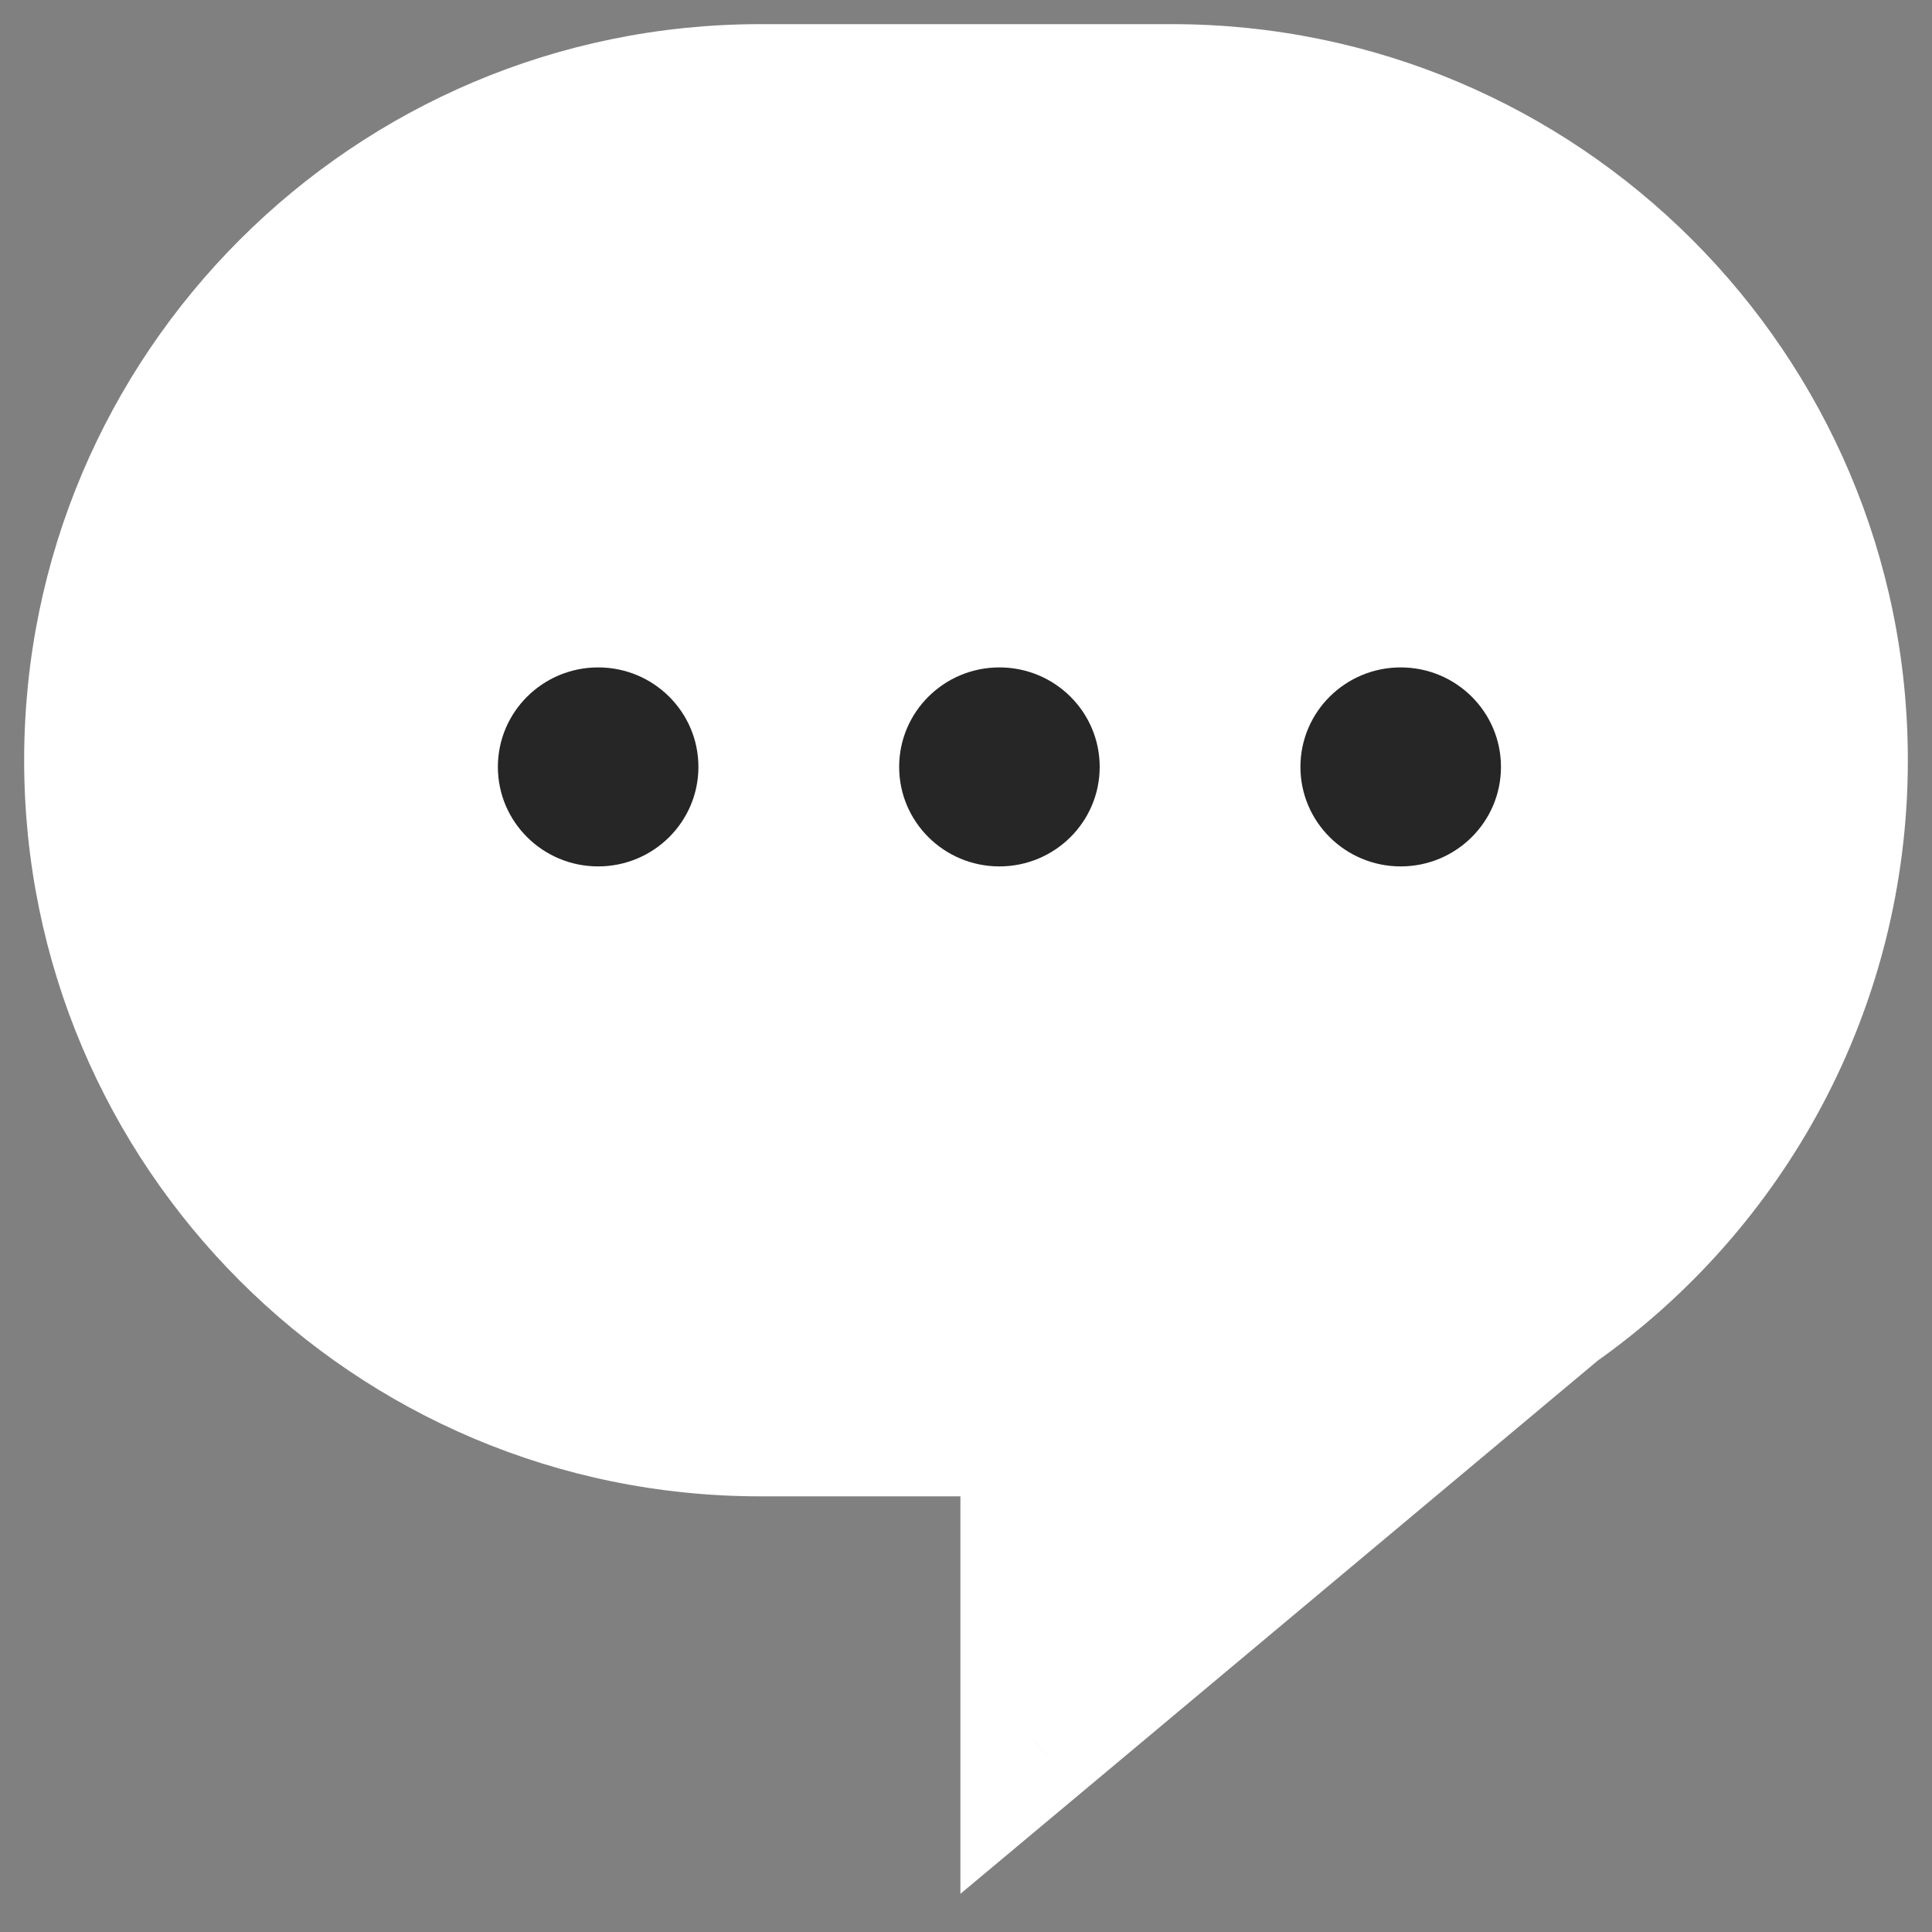 <svg width="20" height="20" viewBox="0 0 20 20" fill="none" xmlns="http://www.w3.org/2000/svg">
<rect x="0" y="0" width="20" height="20" fill="#808080" stroke="none"/>
<rect width="20" height="20"/>
<path fill-rule="evenodd" clip-rule="evenodd" d="M12.13 1C15.924 1 19 4.076 19 7.87C19 10.192 17.848 12.245 16.084 13.489L10.692 18V14.74H7.87C4.076 14.74 1 11.664 1 7.87C1 4.076 4.076 1 7.87 1H12.13Z" fill="white"/>
<path d="M16.084 13.489L15.602 12.913L15.626 12.893L15.652 12.876L16.084 13.489ZM10.692 18L11.174 18.575L9.942 19.605V18H10.692ZM10.692 14.74V13.99H11.442V14.74H10.692ZM18.25 7.87C18.25 4.49 15.51 1.75 12.13 1.75V0.25C16.338 0.25 19.75 3.661 19.75 7.87H18.25ZM15.652 12.876C17.225 11.767 18.25 9.938 18.25 7.87H19.75C19.75 10.446 18.471 12.724 16.516 14.102L15.652 12.876ZM10.211 17.425L15.602 12.913L16.565 14.064L11.174 18.575L10.211 17.425ZM11.442 14.74V18H9.942V14.74H11.442ZM7.87 13.99H10.692V15.49H7.87V13.99ZM1.75 7.87C1.75 11.25 4.49 13.99 7.87 13.99V15.49C3.662 15.49 0.25 12.078 0.25 7.87H1.75ZM7.87 1.75C4.49 1.75 1.75 4.49 1.75 7.87H0.25C0.25 3.661 3.662 0.25 7.87 0.25V1.75ZM12.13 1.75H7.87V0.25H12.13V1.75Z" fill="white"/>
<ellipse cx="6.192" cy="7.939" rx="1.038" ry="1.03" fill="#262626"/>
<ellipse cx="10.346" cy="7.939" rx="1.038" ry="1.03" fill="#262626"/>
<ellipse cx="14.5" cy="7.939" rx="1.038" ry="1.03" fill="#262626"/>
</svg>
